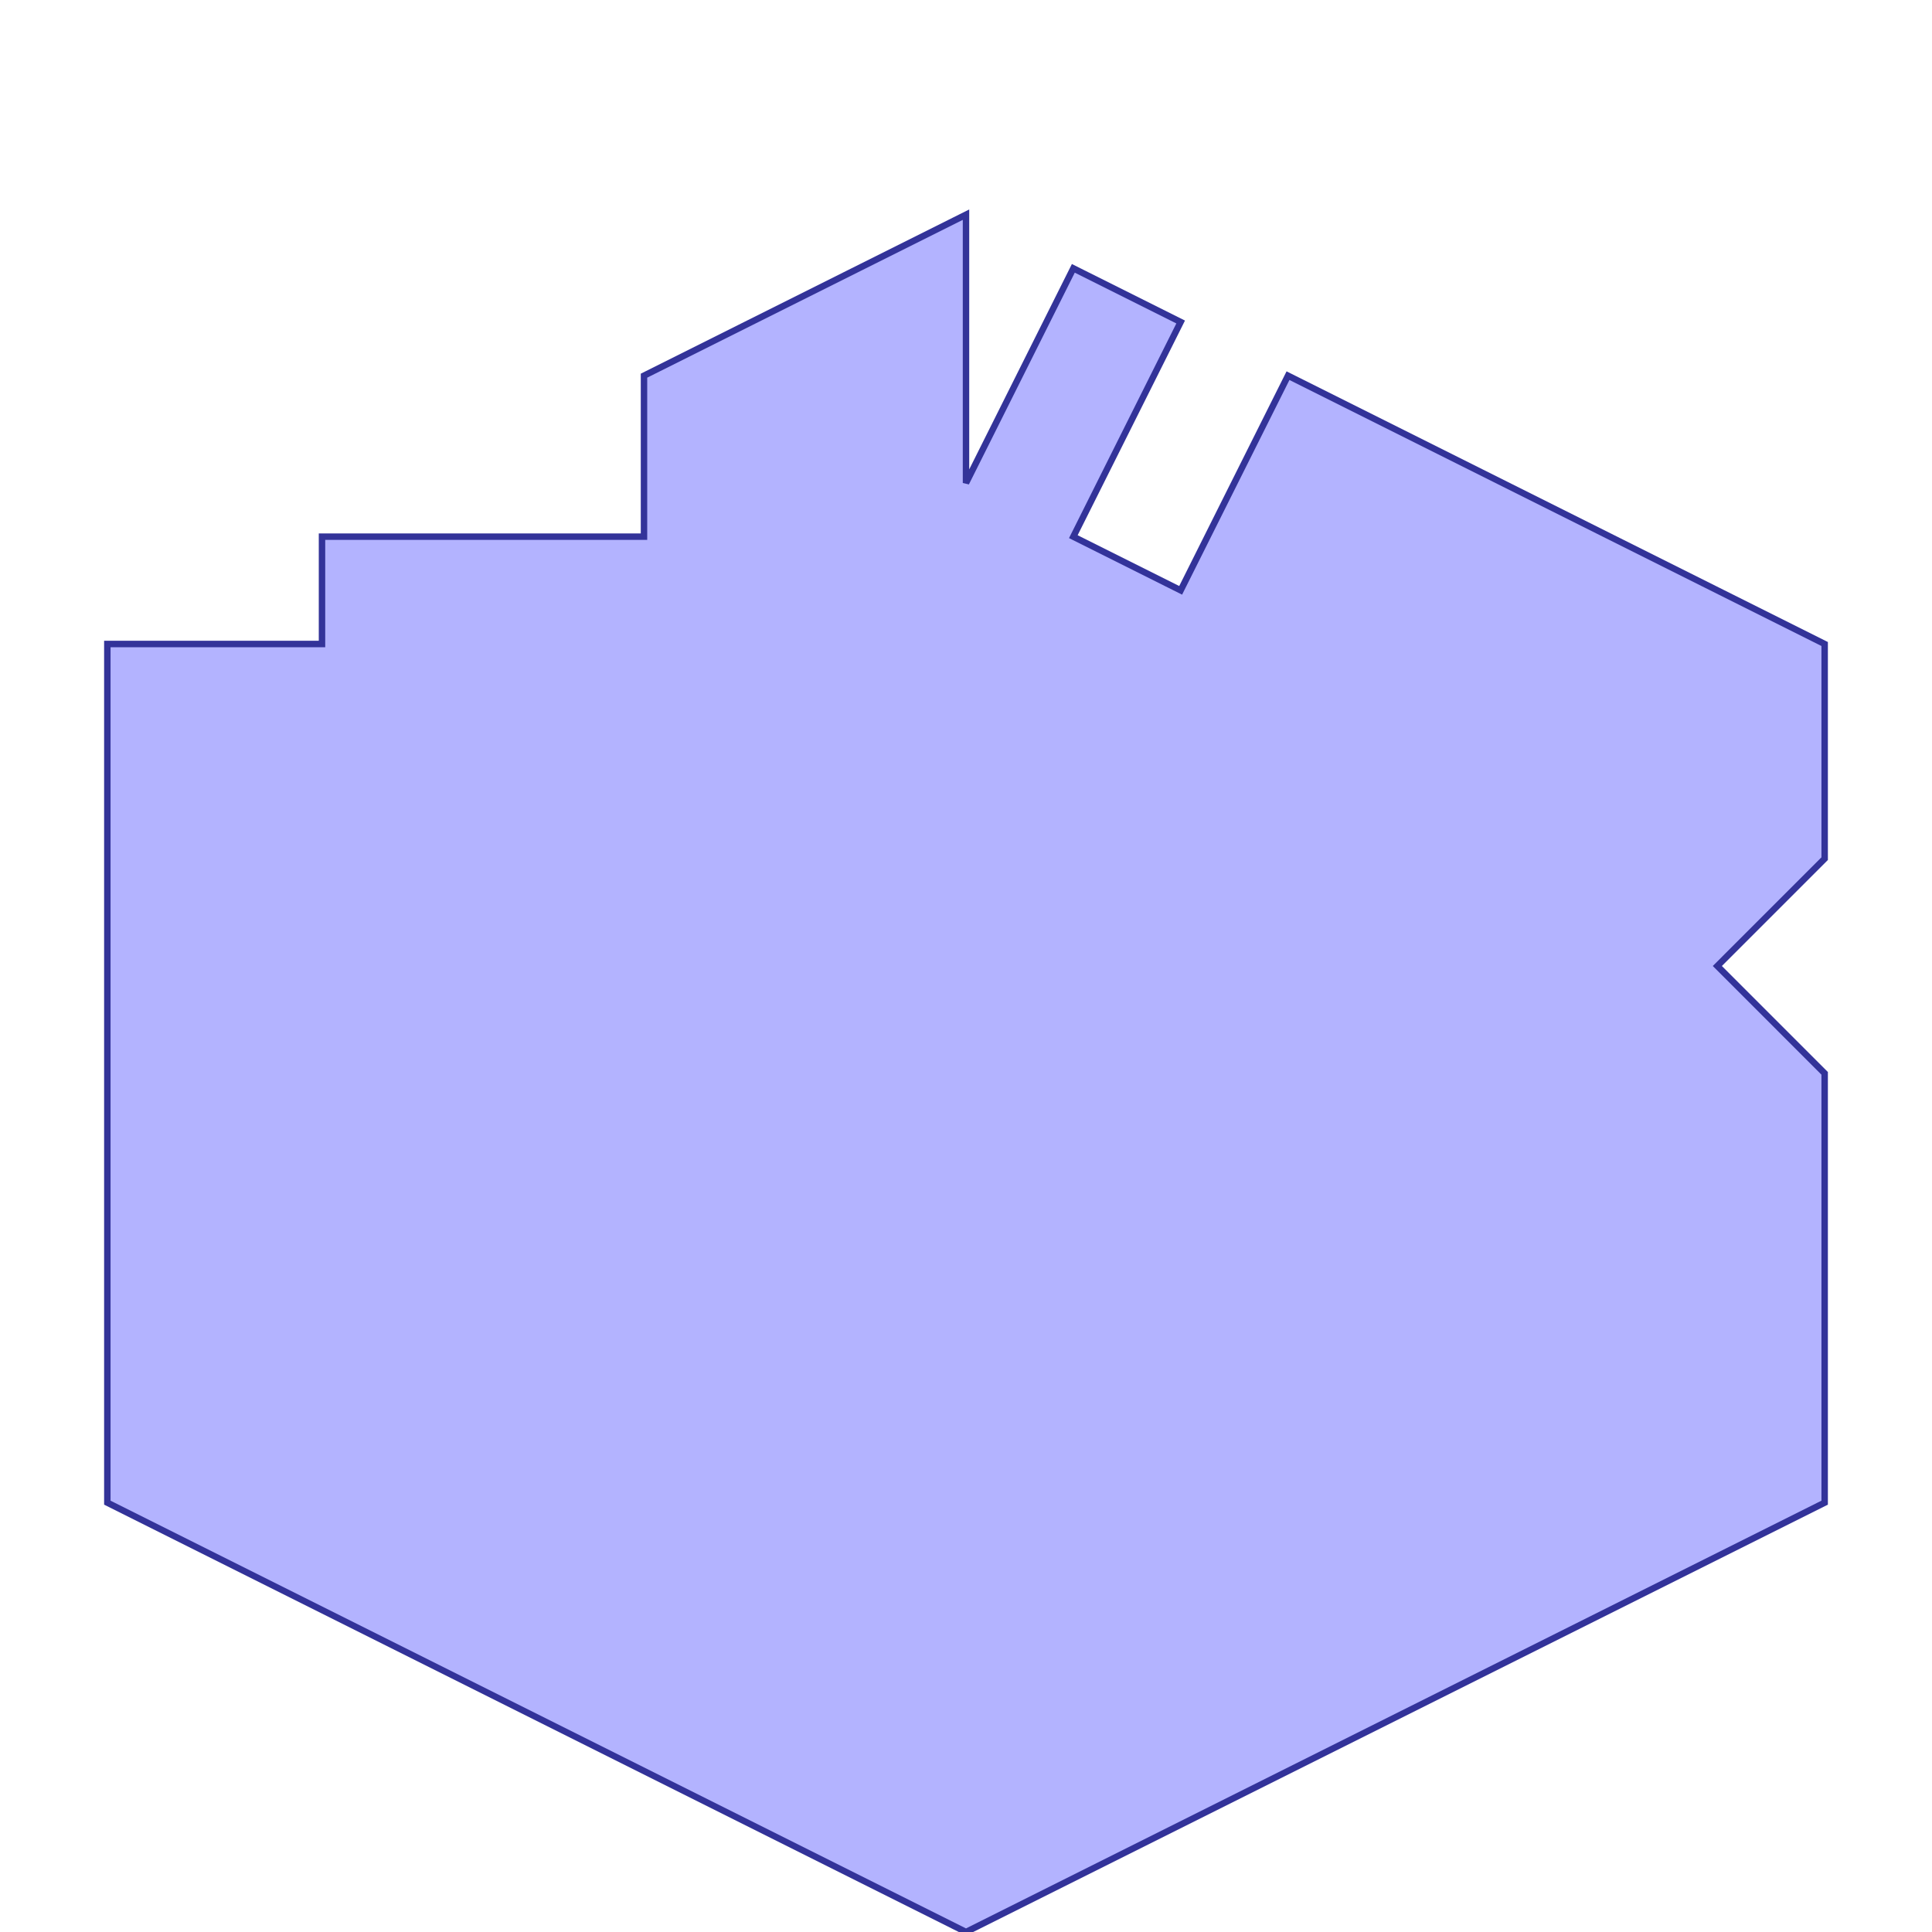 <?xml version="1.0" standalone="no"?>
<!DOCTYPE svg PUBLIC "-//W3C//DTD SVG 1.1//EN"
"http://www.w3.org/Graphics/SVG/1.1/DTD/svg11.dtd">
<svg viewBox="0 0 300 300" version="1.1"
xmlns="http://www.w3.org/2000/svg"
xmlns:xlink="http://www.w3.org/1999/xlink">
<g fill-rule="evenodd"><path d="M 16.667,100 L 50,100 L 50,83.333 L 100,83.333 L 100,58.333 L 150,33.333 L 150,75 L 166.667,41.667 L 183.333,50 L 166.667,83.333 L 183.333,91.667 L 200,58.333 L 283.333,100 L 283.333,133.333 L 266.667,150 L 283.333,166.667 L 283.333,233.333 L 150,300 L 16.667,233.333 L 16.667,100 z " style="fill-opacity:0.3;fill:rgb(0,0,255);stroke:rgb(51,51,153);stroke-width:1"/></g>
</svg>
